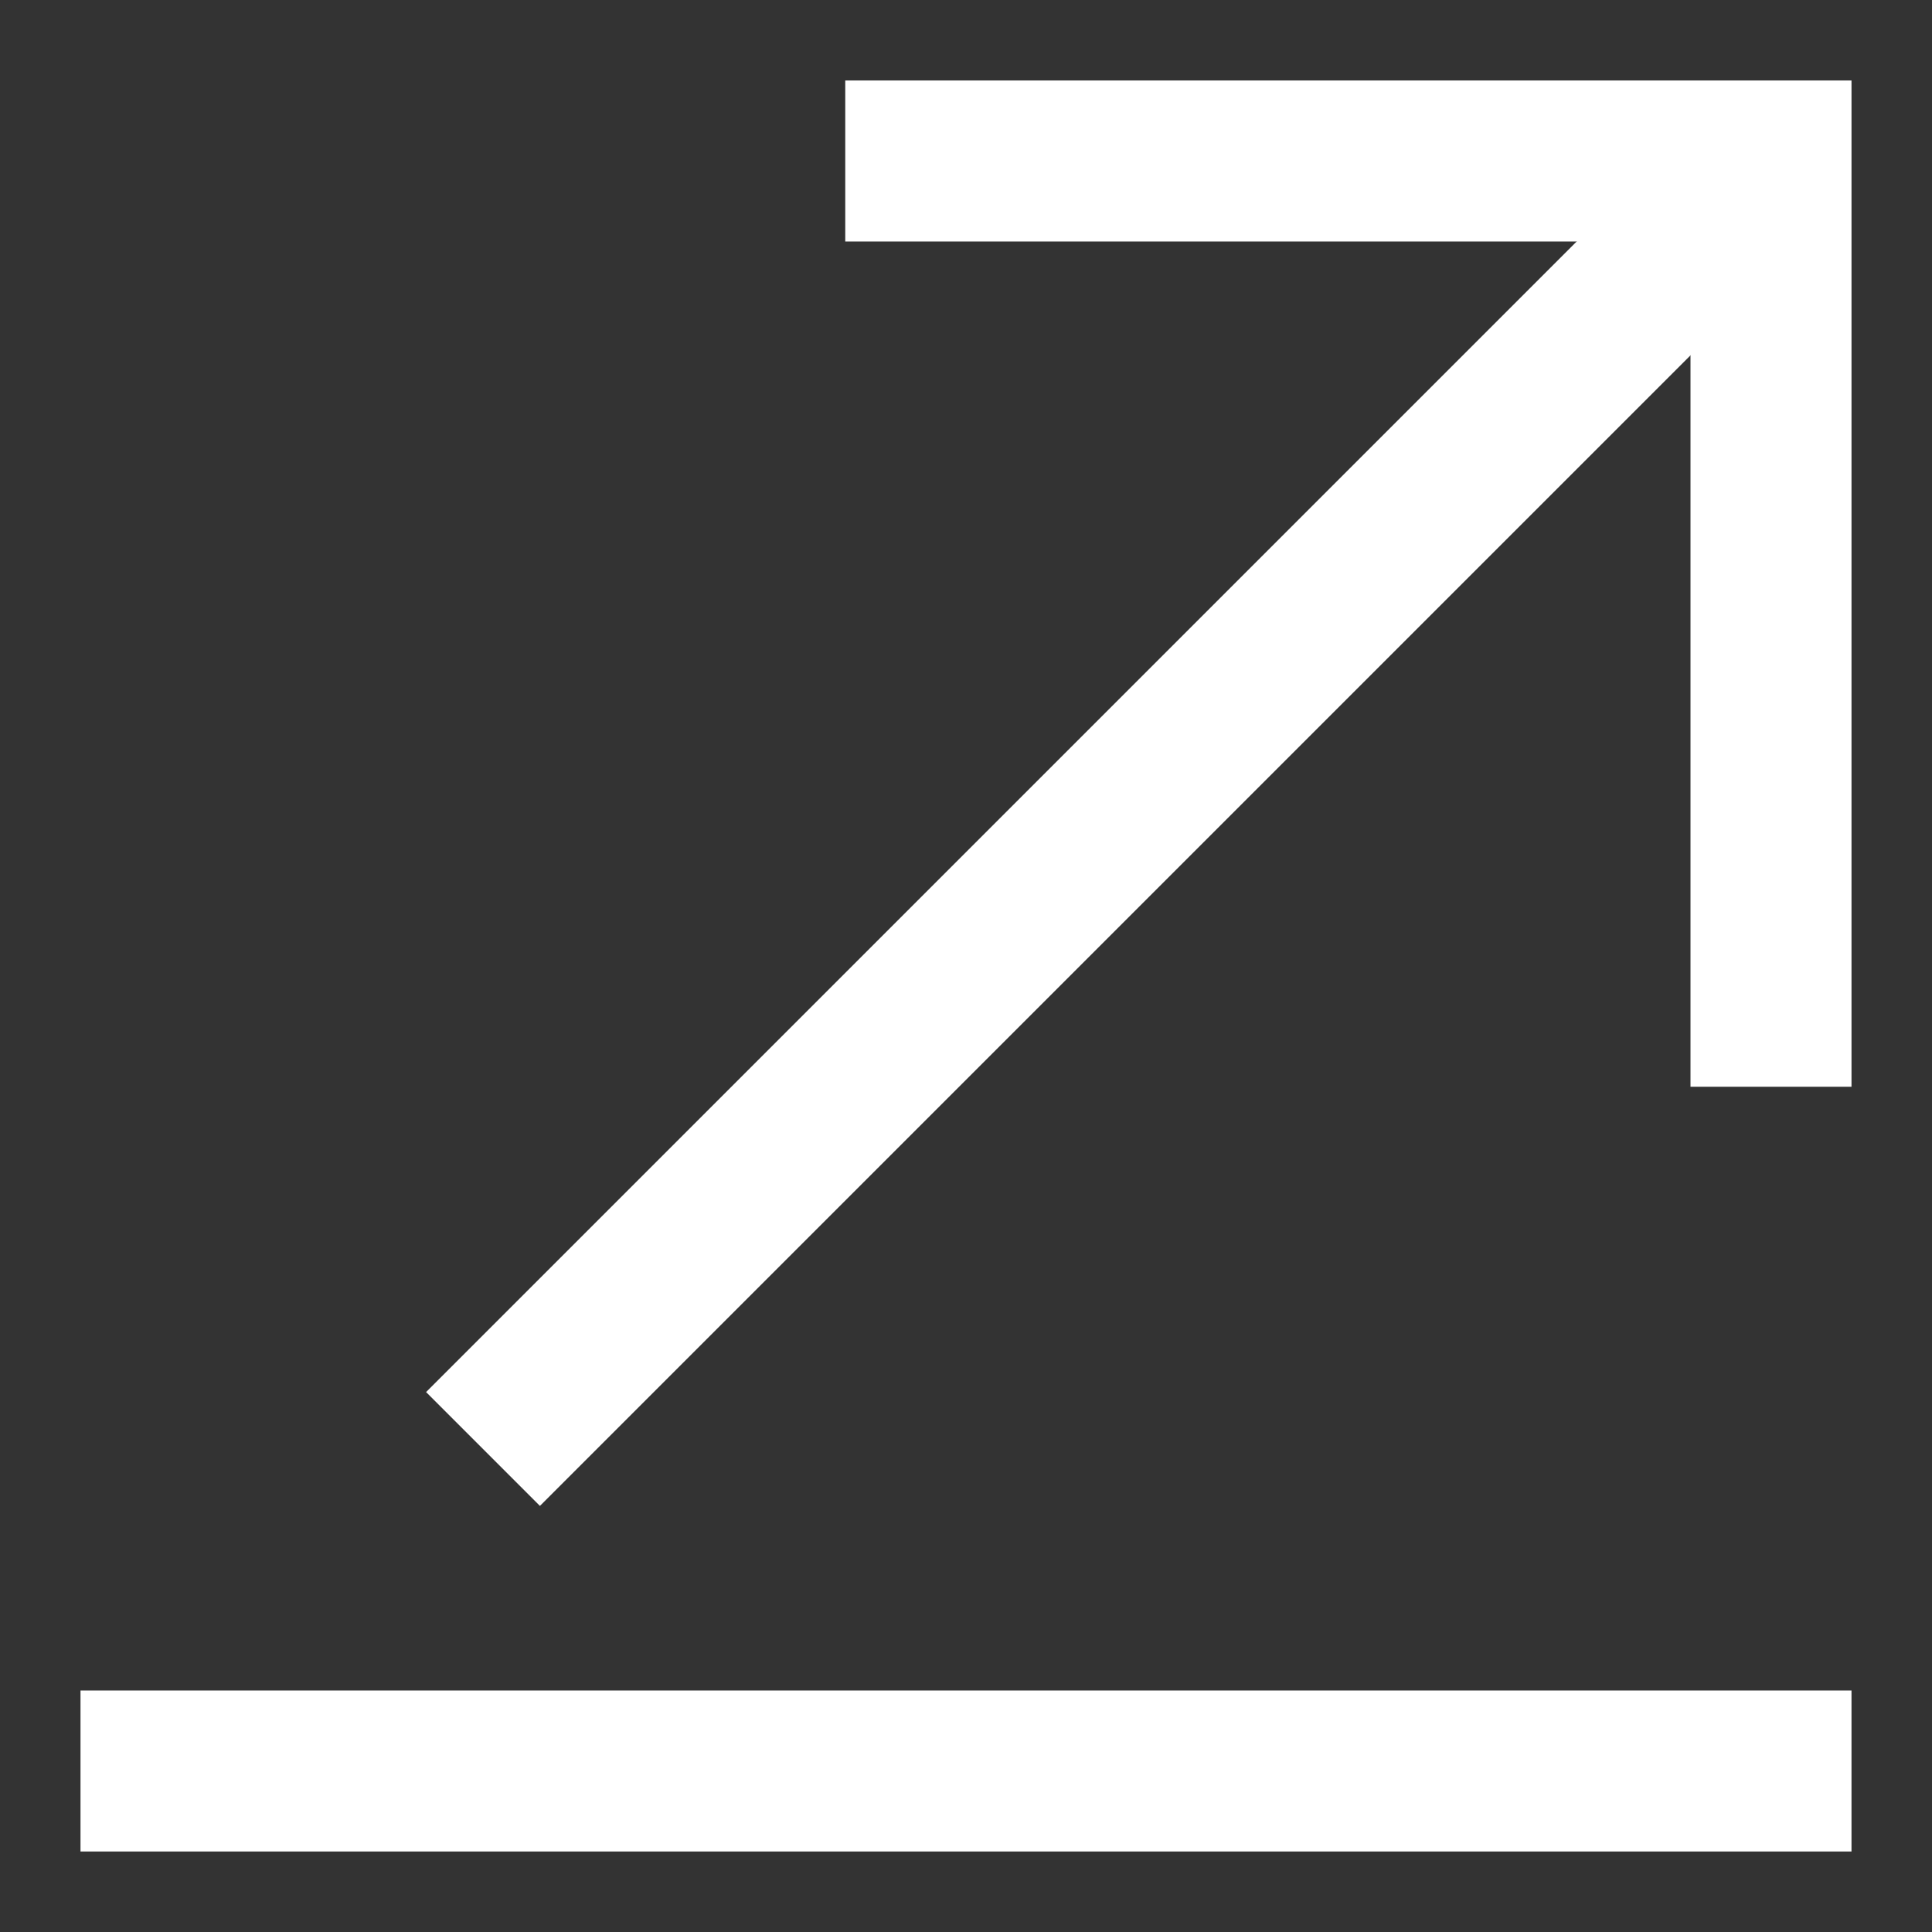 <svg width="12" height="12" viewBox="0 0 12 12" fill="none" xmlns="http://www.w3.org/2000/svg">
<rect x="0" y="0" width="12" height="12" fill="#333333" stroke="none"/>
<g clip-path="url(#clip0_2114_63)">
<path d="M11 6.75V1H5.25" stroke="white"/>
<path d="M3 9L11 1" stroke="white"/>
<path d="M11.5 11H0.5" stroke="white"/>
</g>
<defs>
<clipPath id="clip0_2114_63">
<rect width="12" height="12" fill="white"/>
</clipPath>
</defs>
</svg>
